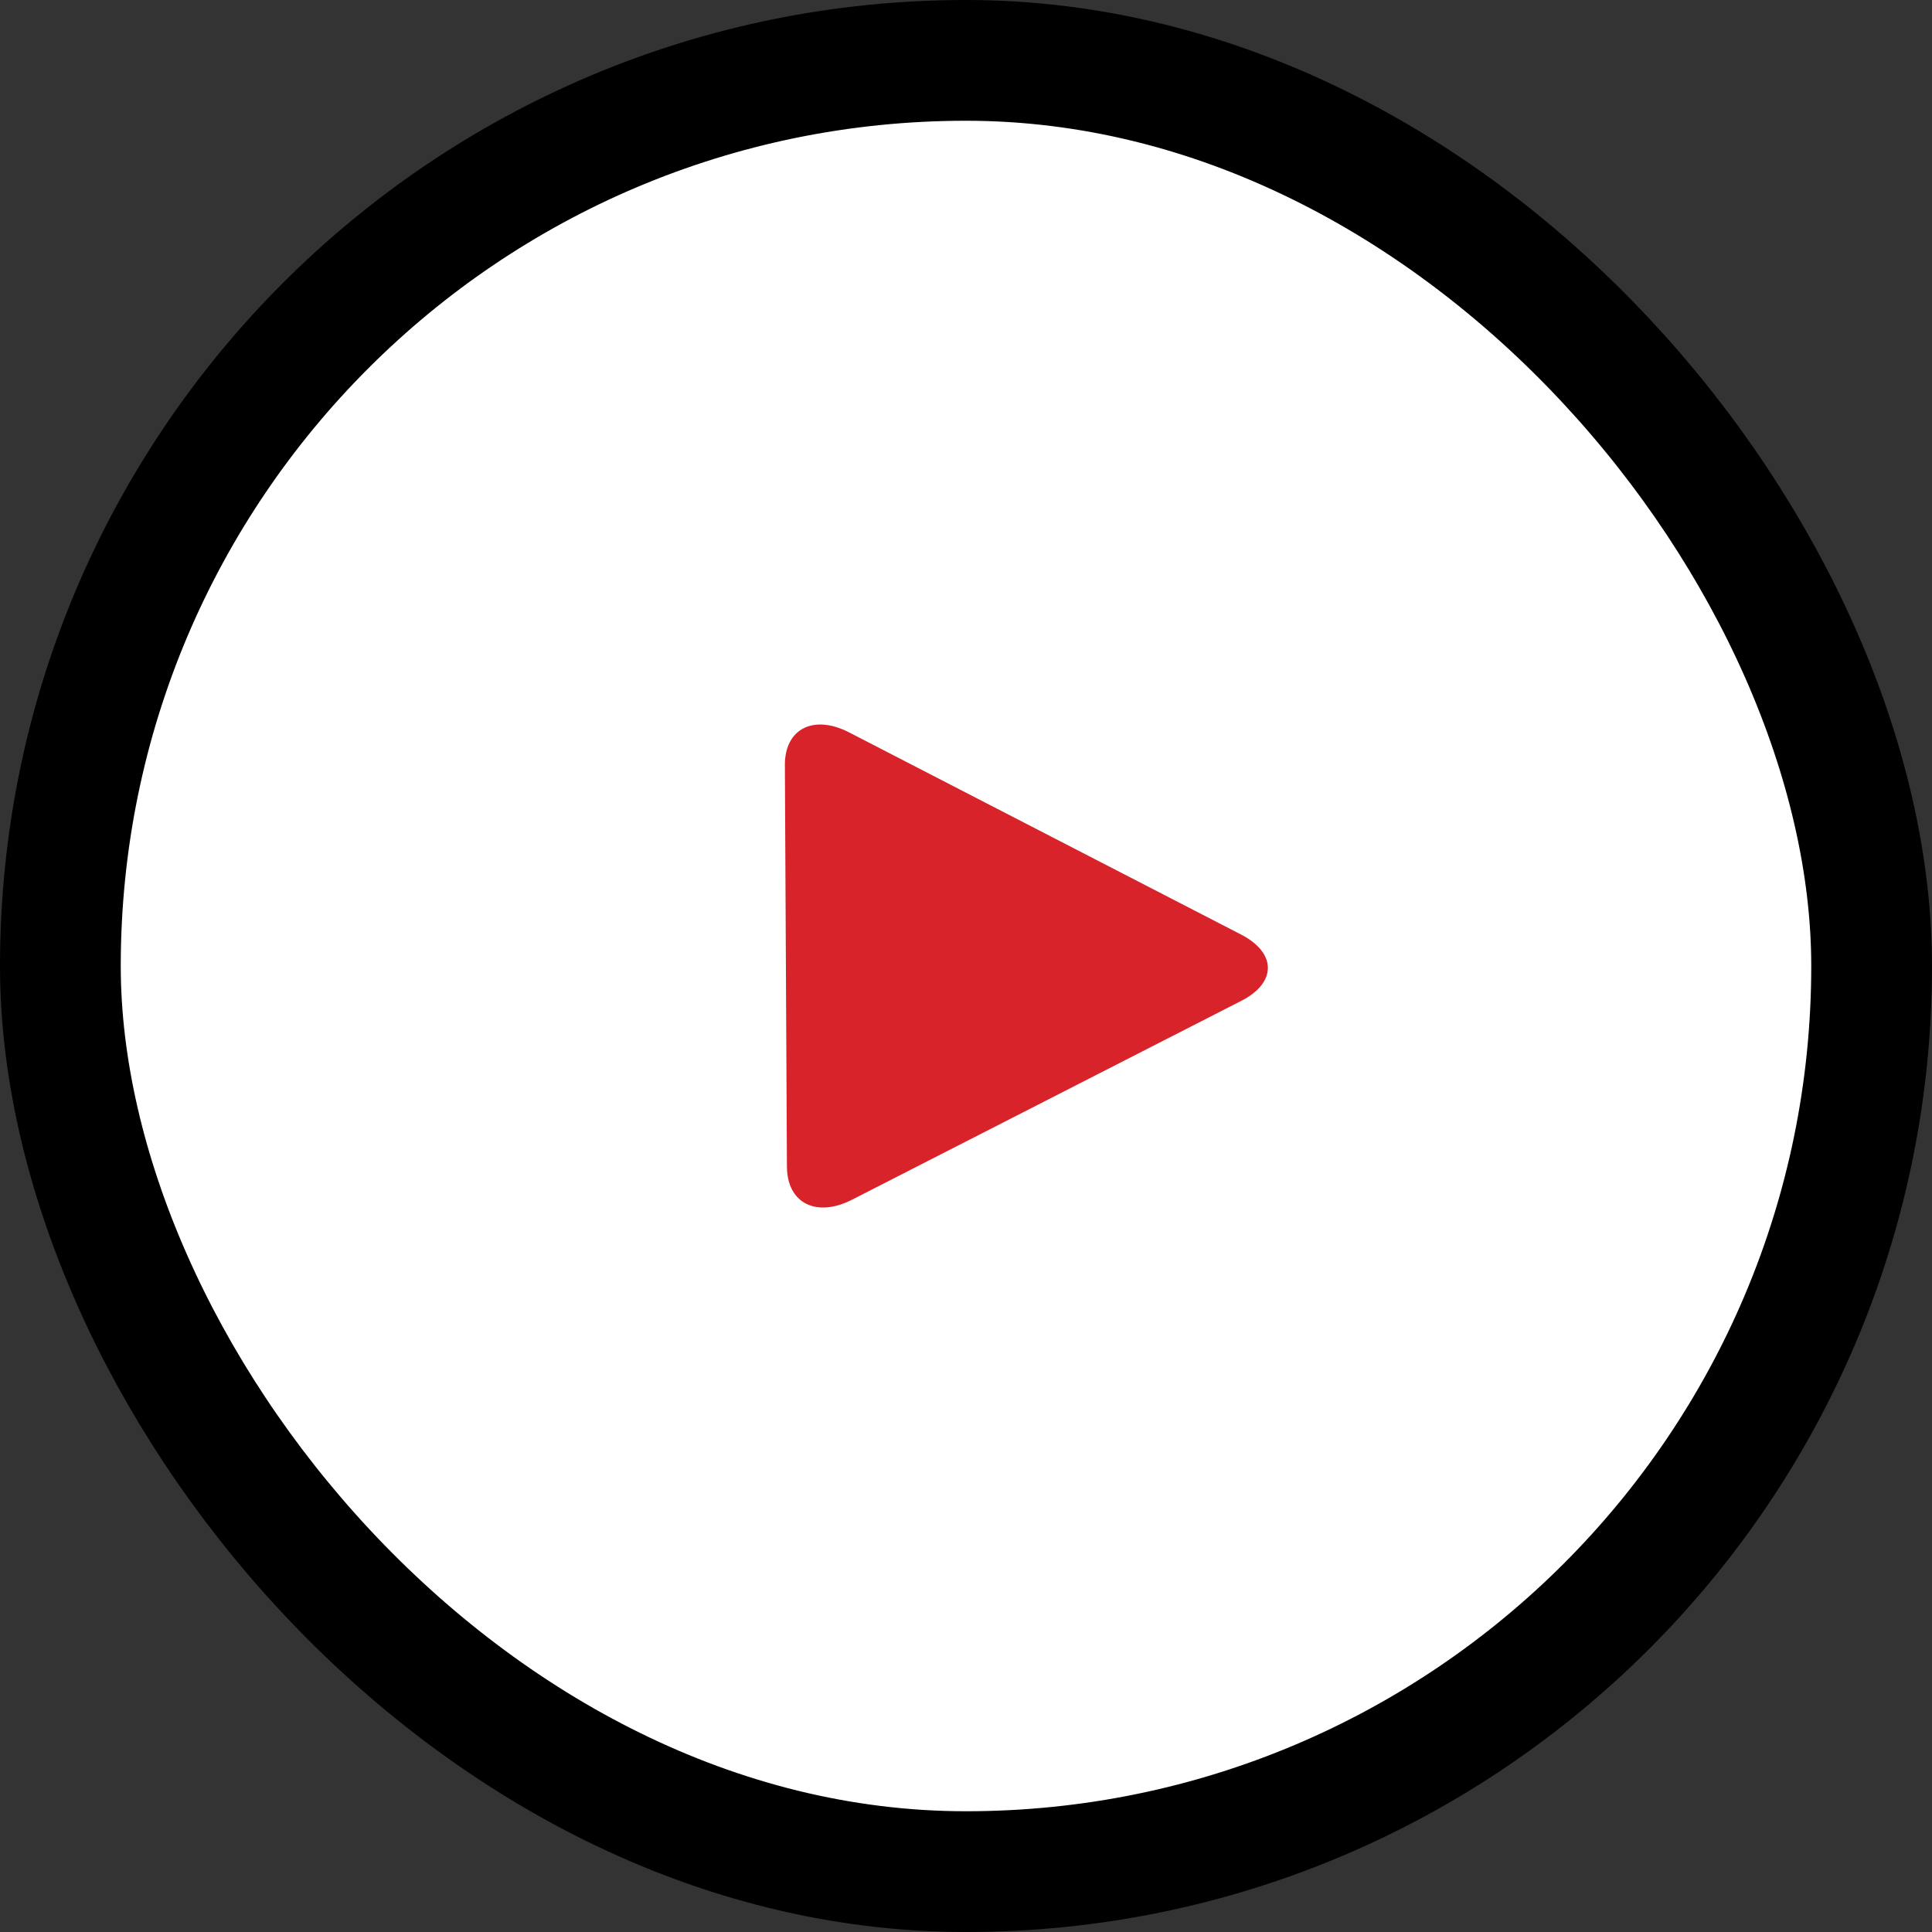 <svg xmlns="http://www.w3.org/2000/svg" width="16" height="16" viewBox="0 0 16 16">
    <rect x="0" y="0" width="16" height="16" fill="#333333" stroke="none"/>
    <g fill="none" fill-rule="evenodd">
        <rect width="15" height="15" x=".5" y=".5" fill="#FFF" stroke="#000" rx="7.5"/>
        <path fill="#D8232A" fill-rule="nonzero" d="M10.279 7.74L7.033 6.066c-.296-.153-.535-.03-.533.272l.017 3.323c.001.303.243.426.54.274l3.22-1.645c.297-.15.297-.397.002-.55z"/>
    </g>
</svg>

